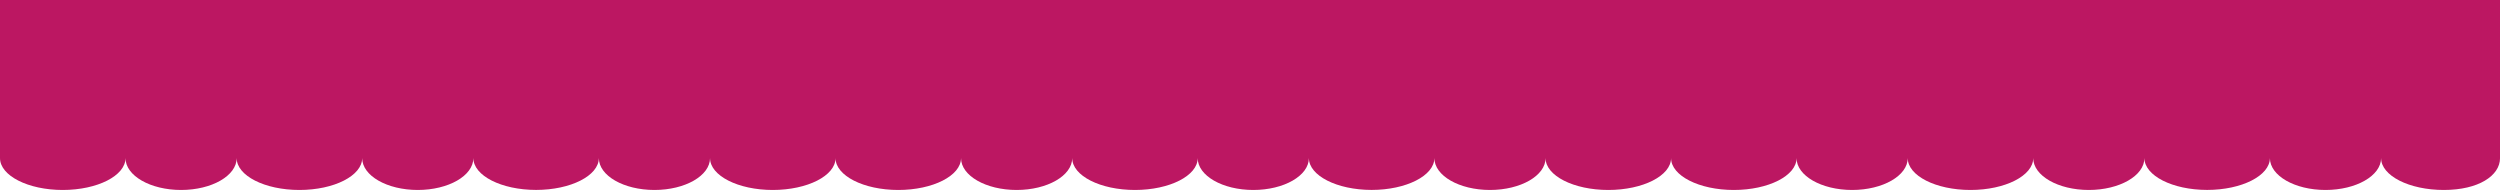 <svg xmlns="http://www.w3.org/2000/svg" width="1024" height="77.811" viewBox="0 0 1024 77.811"><path fill="#BC1762" d="M1024 0H0v64.748c0 7.215 11.507 13.063 25.703 13.063 14.194 0 25.702-5.847 25.702-13.063 0 7.216 10.193 13.063 22.768 13.063s22.769-5.847 22.769-13.063c0 7.216 11.507 13.063 25.702 13.063 14.194 0 25.702-5.847 25.702-13.063 0 7.216 10.194 13.063 22.768 13.063 12.578 0 22.771-5.847 22.771-13.063h.001c.021 7.205 11.52 13.043 25.701 13.043 14.181 0 25.68-5.838 25.701-13.043h.001c0 7.216 10.194 13.063 22.769 13.063 12.575 0 22.769-5.847 22.769-13.063 0 7.216 11.508 13.063 25.701 13.063 14.195 0 25.703-5.847 25.703-13.063 0 7.215 11.507 13.063 25.701 13.063s25.703-5.847 25.703-13.063c0 7.216 10.194 13.063 22.768 13.063 12.575 0 22.769-5.847 22.769-13.063 0 7.216 11.507 13.063 25.702 13.063 14.194 0 25.702-5.847 25.702-13.063 0 7.216 10.194 13.063 22.768 13.063 12.577 0 22.771-5.847 22.771-13.063h.001c.021 7.205 11.519 13.043 25.7 13.043 14.18 0 25.68-5.838 25.702-13.043h.001c0 7.216 10.194 13.063 22.769 13.063s22.769-5.847 22.769-13.063c0 7.216 11.508 13.063 25.702 13.063 14.195 0 25.703-5.847 25.703-13.063 0 7.215 11.506 13.063 25.701 13.063 14.193 0 25.702-5.847 25.702-13.063 0 7.216 10.194 13.063 22.769 13.063 12.575 0 22.767-5.847 22.767-13.063 0 7.216 11.509 13.063 25.703 13.063 14.195 0 25.702-5.847 25.702-13.063 0 7.216 10.194 13.063 22.768 13.063 12.577 0 22.771-5.847 22.771-13.063h.001c.021 7.205 11.52 13.043 25.702 13.043 14.178 0 25.678-5.838 25.701-13.043 0 7.216 10.194 13.063 22.769 13.063 12.576 0 22.769-5.847 22.769-13.063 0 7.216 11.509 13.063 25.702 13.063 14.195 0 23.015-5.847 23.015-13.063V0z"/></svg>